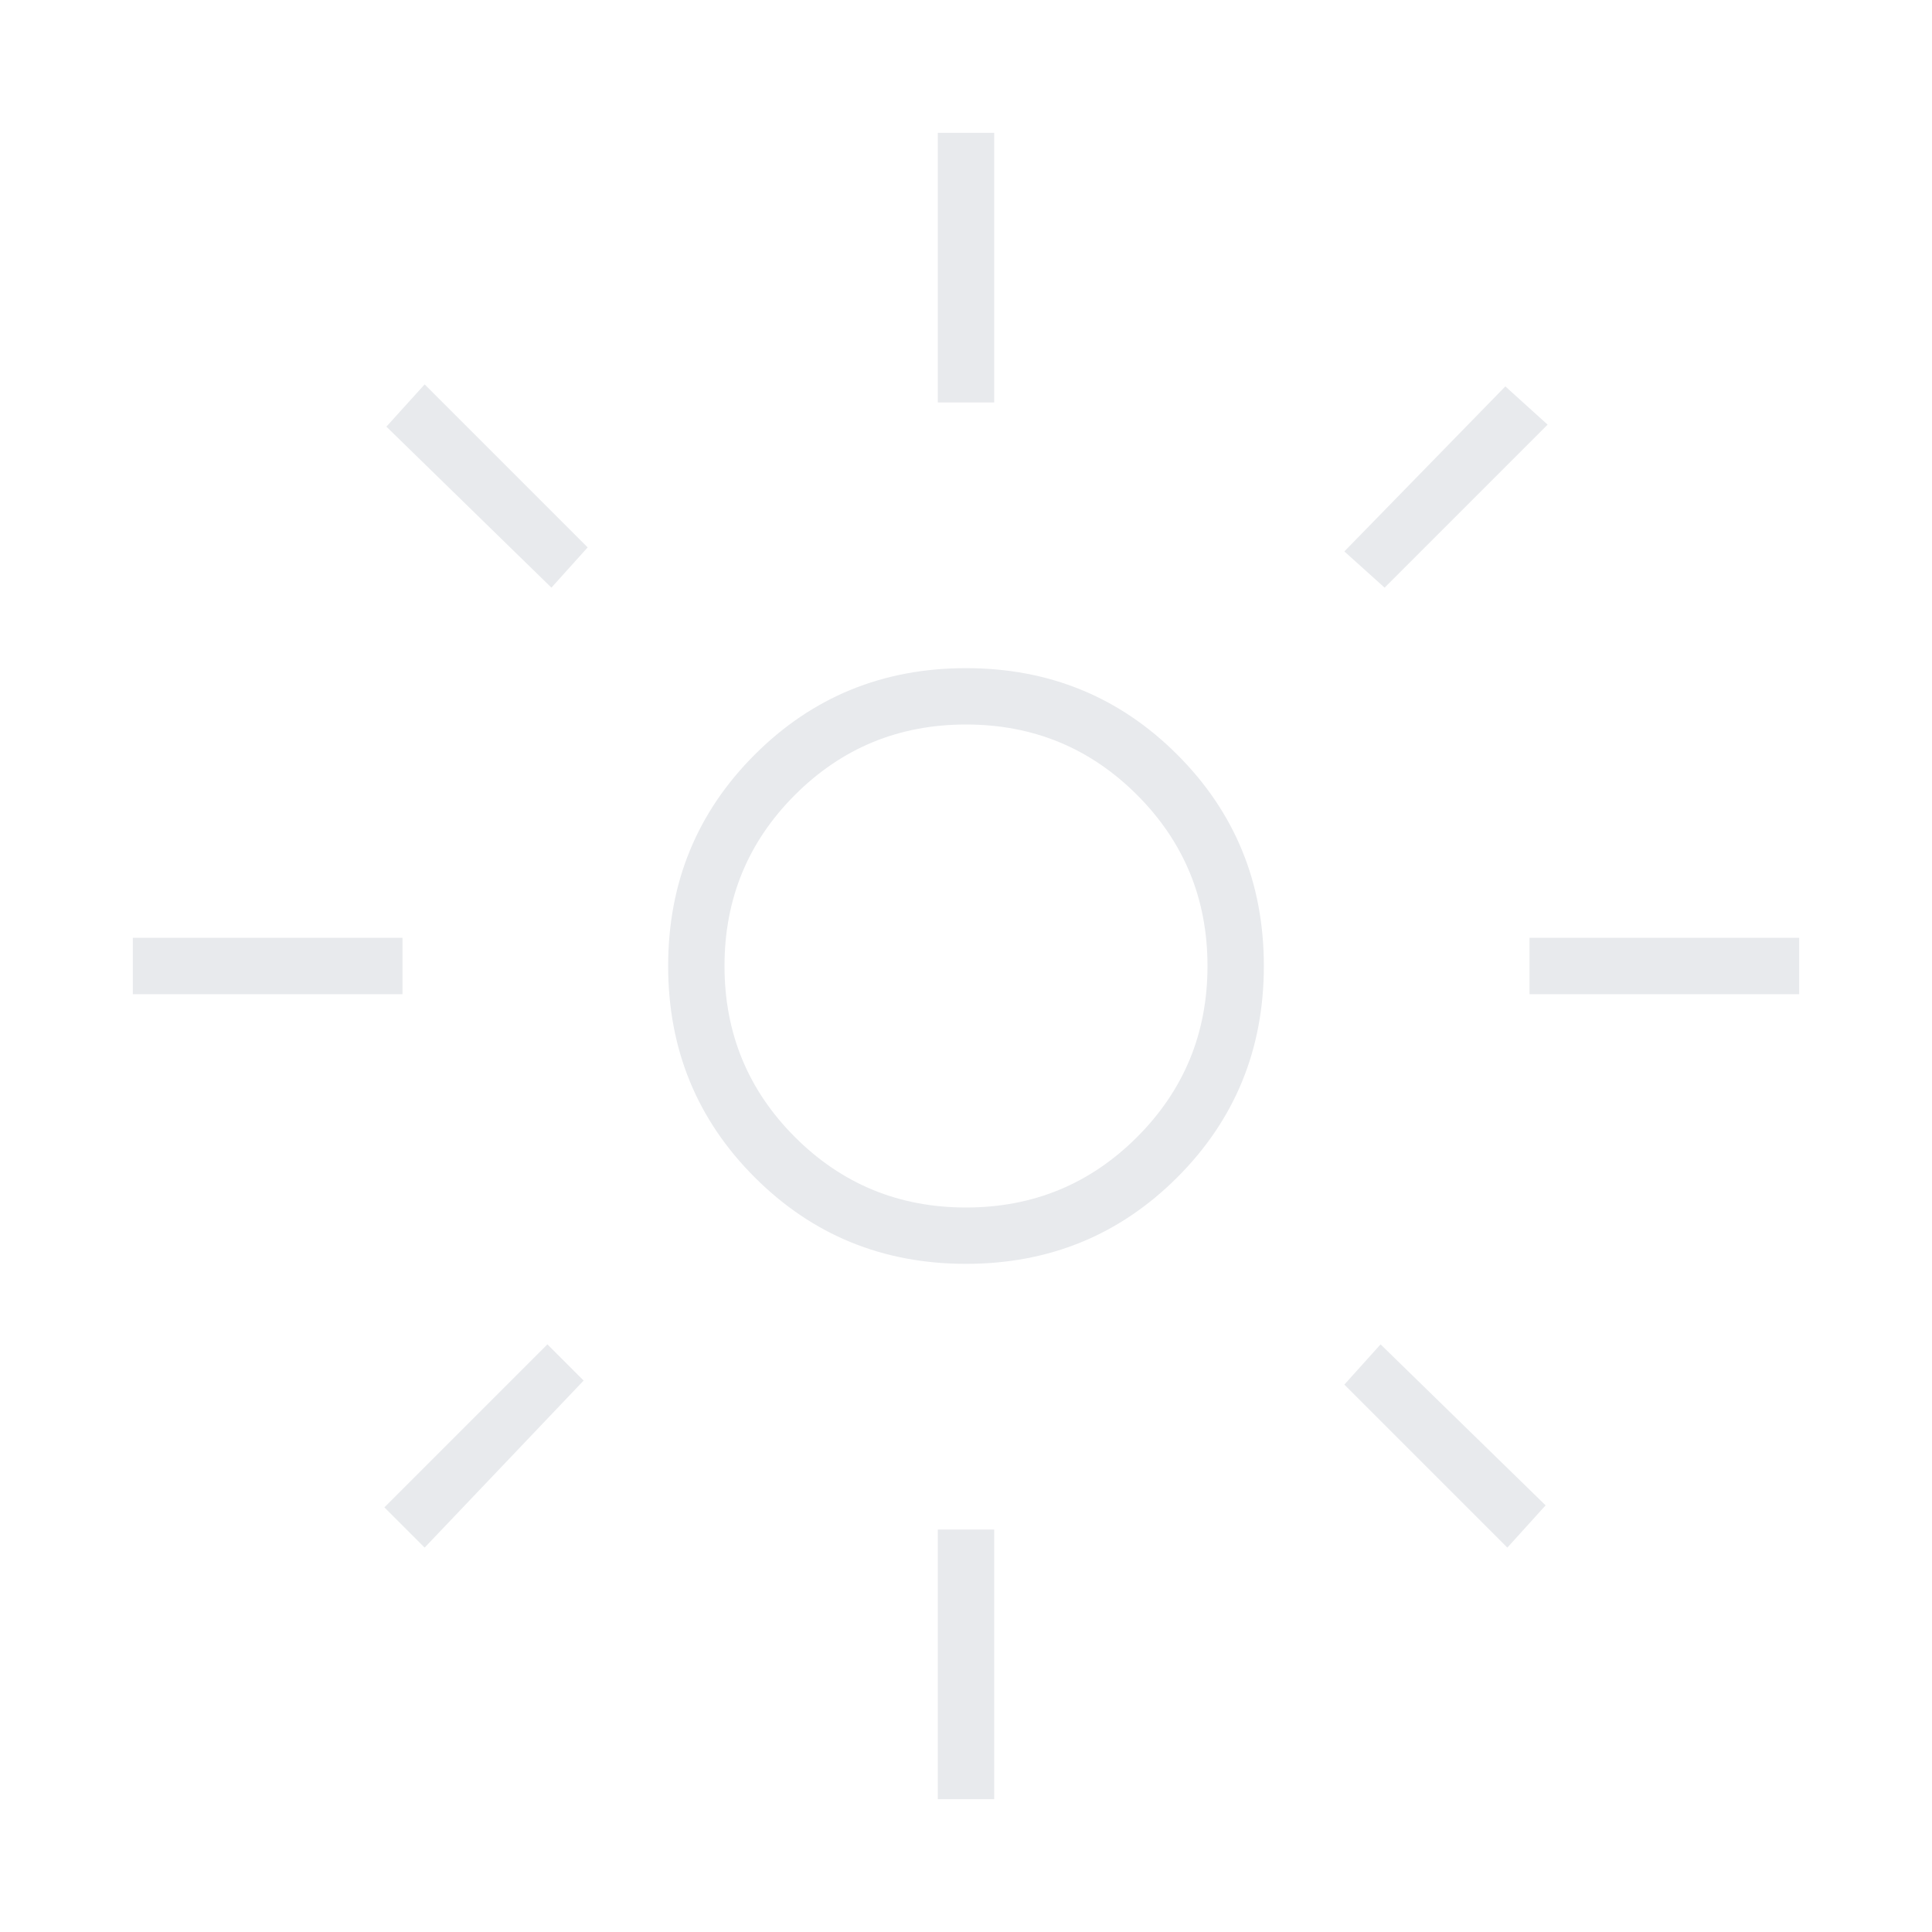<svg xmlns="http://www.w3.org/2000/svg" height="24px" viewBox="0 -960 960 960" width="24px" fill="#e8eaed"><path d="M480-360q50 0 85-35t35-85q0-50-35-85t-85-35q-50 0-85 35t-35 85q0 50 35 85t85 35Zm0 28q-62 0-105-43t-43-105q0-62 43-105t105-43q62 0 105 43t43 105q0 62-43 105t-105 43ZM200-466H66v-28h134v28Zm694 0H760v-28h134v28ZM466-760v-134h28v134h-28Zm0 694v-134h28v134h-28ZM274-668l-82-80 19-21 81 81-18 20Zm475 477-81-81 18-20 82 80-19 21Zm-81-495 80-82 21 19-81 81-20-18ZM191-211l81-81 18 18-79 83-20-20Zm289-269Z"/></svg>